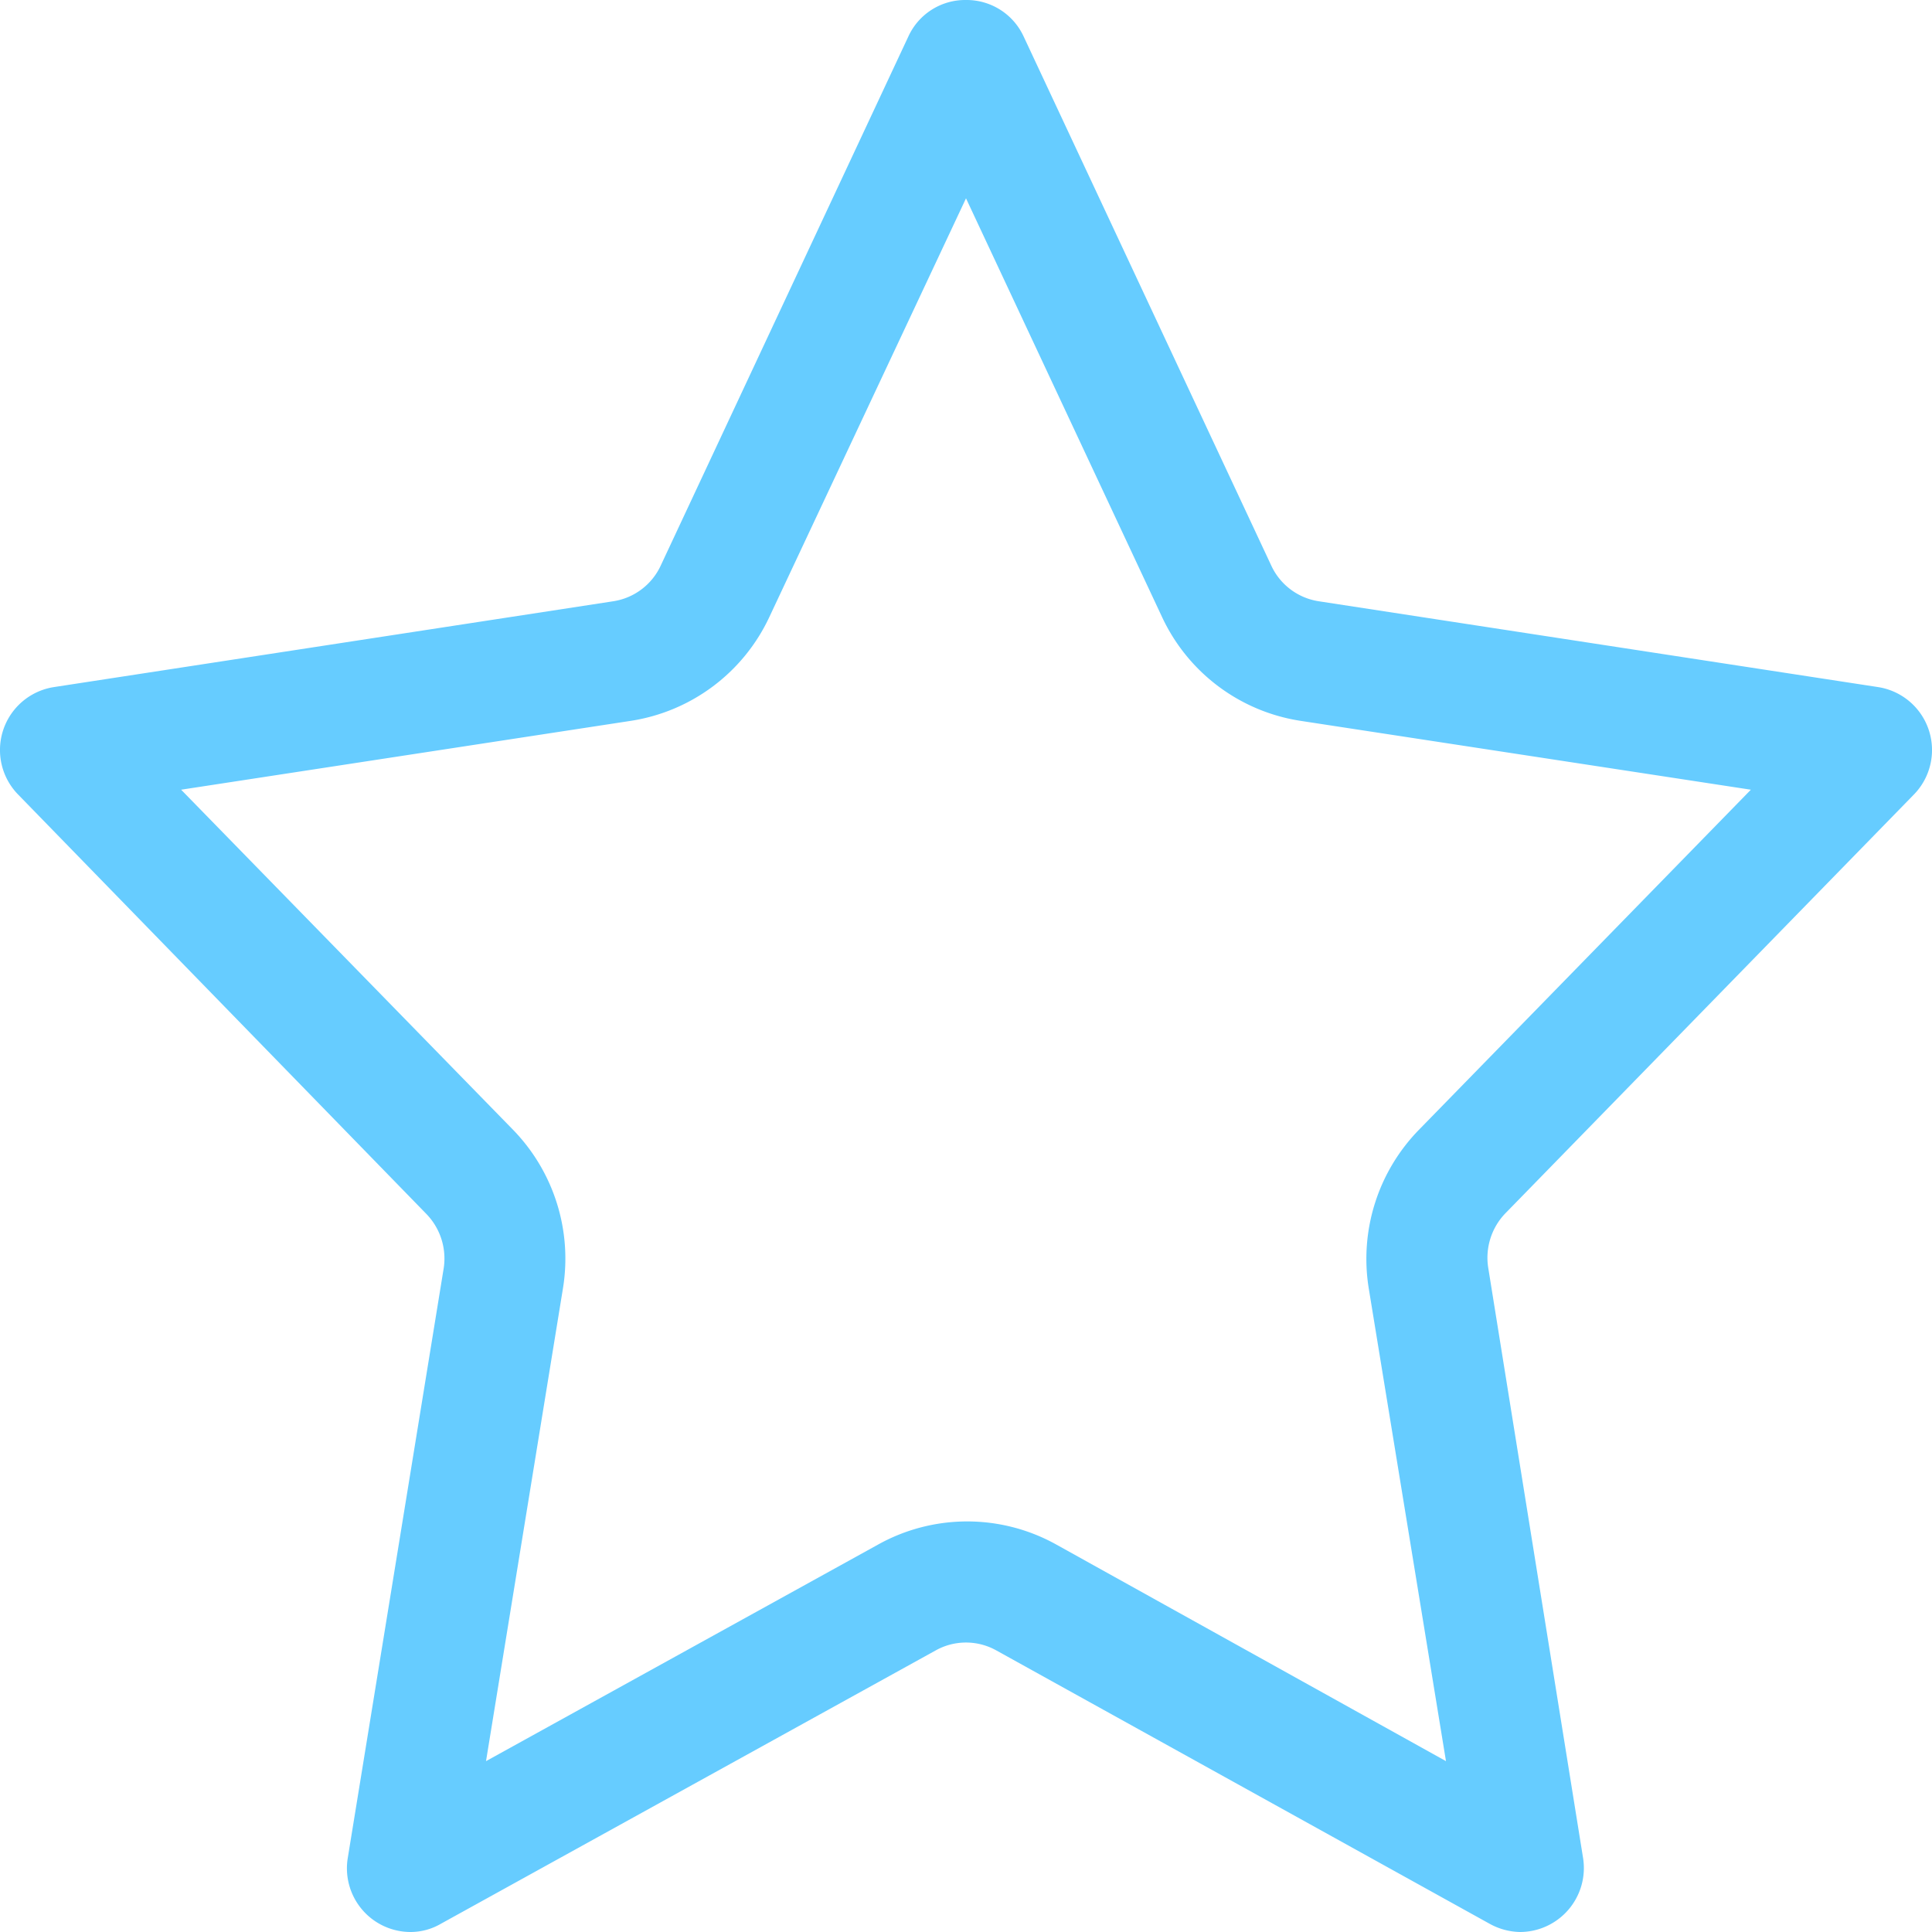 <svg id="a248e35d-0758-499b-9c6d-d6eacc6bc8a7" data-name="레이어 1" xmlns="http://www.w3.org/2000/svg" width="64" height="64" viewBox="0 0 64 64"><defs><style>.f8f58cca-af7e-40db-9af8-8488c3090511{fill:#6cf;}</style></defs><path class="f8f58cca-af7e-40db-9af8-8488c3090511" d="M33.71,2.91h0M32,6.57l6.49,13.86a6.08,6.08,0,0,0,4.6,3.45L58,26.16,47,37.43a6.12,6.12,0,0,0-1.66,5.24L47.9,58.34,35,51.17a6.07,6.07,0,0,0-5.92,0L16.1,58.34l2.55-15.67A6.12,6.12,0,0,0,17,37.43L6,26.16l14.89-2.28a6.09,6.09,0,0,0,4.6-3.45L32,6.57M32,0a2.07,2.07,0,0,0-1.91,1.21l-8.2,17.52a2.08,2.08,0,0,1-1.59,1.19L1.79,22.76A2.11,2.11,0,0,0,.6,26.32l13.53,13.9A2.12,2.12,0,0,1,14.7,42L11.52,61.55A2.11,2.11,0,0,0,13.6,64a2,2,0,0,0,1-.27L31,54.67a2.06,2.06,0,0,1,2,0l16.35,9.06a2.16,2.16,0,0,0,1,.27,2.12,2.12,0,0,0,2.09-2.46L49.3,42a2.12,2.12,0,0,1,.57-1.81L63.4,26.32a2.11,2.11,0,0,0-1.19-3.56L43.7,19.92a2.08,2.08,0,0,1-1.59-1.19L33.91,1.21A2.08,2.08,0,0,0,32,0Z"/></svg>